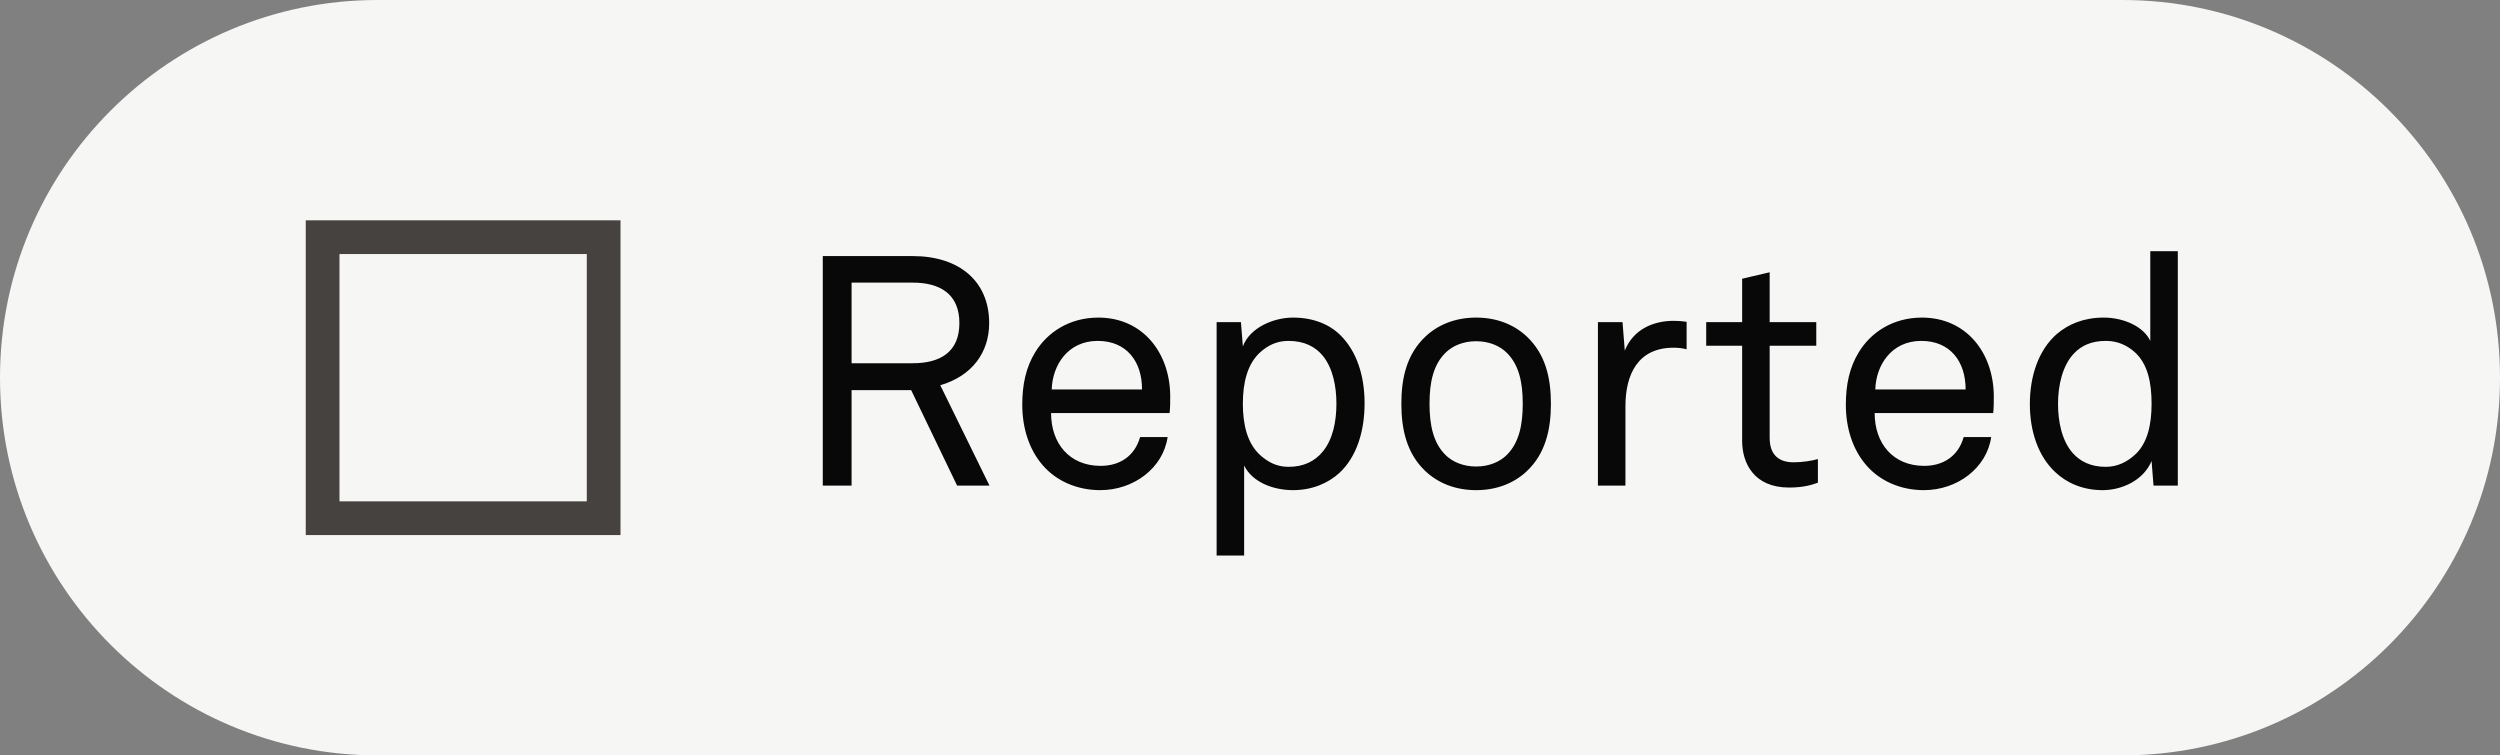 <svg width="139" height="42" viewBox="0 0 139 42" fill="none" xmlns="http://www.w3.org/2000/svg">
<rect x="0" y="0" width="139" height="42" fill="#808080" stroke="none"/>
<path d="M0 21C0 9.402 9.402 0 21 0H118C129.598 0 139 9.402 139 21C139 32.598 129.598 42 118 42H21C9.402 42 0 32.598 0 21Z" fill="#F6F6F5"/>
<path d="M32.625 14.125V27.875H18.875V14.125H32.625ZM18.875 12.25H17V14.125V27.875V29.75H18.875H32.625H34.5V27.875V14.125V12.25H32.625H18.875Z" fill="#454240"/>
<path d="M45.746 14.238H50.75C53.342 14.238 54.998 15.642 54.998 17.964C54.998 19.584 54.062 20.898 52.28 21.42L55.016 27H53.216L50.66 21.69H47.348V27H45.746V14.238ZM50.75 20.196C52.262 20.196 53.342 19.584 53.342 17.964C53.342 16.344 52.262 15.714 50.75 15.714H47.348V20.196H50.75ZM61.176 27.252C59.862 27.252 58.728 26.73 57.99 25.884C57.216 25.002 56.838 23.796 56.838 22.5C56.838 21.402 57.036 20.43 57.558 19.584C58.224 18.486 59.448 17.658 61.068 17.658C63.552 17.658 65.064 19.638 65.064 22.05C65.064 22.338 65.064 22.698 65.028 22.968H58.44C58.44 24.66 59.466 25.902 61.194 25.902C62.238 25.902 63.084 25.38 63.39 24.3H64.92C64.668 26.028 63.03 27.252 61.176 27.252ZM58.476 21.654H63.498C63.498 20.088 62.634 18.954 61.032 18.954C59.358 18.954 58.512 20.322 58.476 21.654ZM67.644 30.888V17.91H68.995L69.103 19.26C69.499 18.198 70.831 17.658 71.892 17.658C73.026 17.658 73.927 18.036 74.538 18.648C75.421 19.53 75.871 20.862 75.871 22.428C75.871 23.994 75.421 25.416 74.466 26.298C73.855 26.856 72.972 27.252 71.892 27.252C70.776 27.252 69.624 26.802 69.174 25.884V30.888H67.644ZM71.641 25.956C72.504 25.956 73.099 25.632 73.513 25.146C74.106 24.462 74.305 23.436 74.305 22.446C74.305 21.474 74.106 20.466 73.549 19.782C73.135 19.278 72.522 18.954 71.641 18.954C70.957 18.954 70.489 19.224 70.111 19.548C69.337 20.214 69.103 21.312 69.103 22.446C69.103 23.58 69.337 24.678 70.111 25.344C70.489 25.668 70.957 25.956 71.641 25.956ZM82.073 27.252C80.885 27.252 79.931 26.838 79.247 26.19C78.221 25.218 77.915 23.886 77.915 22.446C77.915 21.006 78.221 19.692 79.247 18.72C79.931 18.072 80.885 17.658 82.073 17.658C83.261 17.658 84.215 18.072 84.899 18.72C85.925 19.692 86.231 21.006 86.231 22.446C86.231 23.886 85.925 25.218 84.899 26.19C84.215 26.838 83.261 27.252 82.073 27.252ZM82.073 25.938C82.811 25.938 83.405 25.668 83.783 25.29C84.449 24.624 84.665 23.652 84.665 22.446C84.665 21.24 84.449 20.286 83.783 19.62C83.405 19.242 82.811 18.972 82.073 18.972C81.335 18.972 80.741 19.242 80.363 19.62C79.697 20.286 79.481 21.24 79.481 22.446C79.481 23.652 79.697 24.624 80.363 25.29C80.741 25.668 81.335 25.938 82.073 25.938ZM88.844 27V17.91H90.212L90.338 19.494C90.806 18.324 91.904 17.838 93.056 17.838C93.29 17.838 93.542 17.856 93.776 17.892V19.422C93.578 19.368 93.344 19.332 93.056 19.332C91.058 19.332 90.374 20.826 90.374 22.59V27H88.844ZM99.473 27.108C97.511 27.108 96.863 25.74 96.863 24.516V19.224H94.865V17.91H96.863V15.498L98.393 15.138V17.91H100.985V19.224H98.393V24.336C98.393 25.272 98.879 25.704 99.725 25.704C100.247 25.704 100.751 25.614 101.075 25.524V26.838C100.733 26.964 100.247 27.108 99.473 27.108ZM106.967 27.252C105.653 27.252 104.519 26.73 103.781 25.884C103.007 25.002 102.629 23.796 102.629 22.5C102.629 21.402 102.827 20.43 103.349 19.584C104.015 18.486 105.239 17.658 106.859 17.658C109.343 17.658 110.855 19.638 110.855 22.05C110.855 22.338 110.855 22.698 110.819 22.968H104.231C104.231 24.66 105.257 25.902 106.985 25.902C108.029 25.902 108.875 25.38 109.181 24.3H110.711C110.459 26.028 108.821 27.252 106.967 27.252ZM104.267 21.654H109.289C109.289 20.088 108.425 18.954 106.823 18.954C105.149 18.954 104.303 20.322 104.267 21.654ZM116.91 27.252C115.776 27.252 114.894 26.838 114.264 26.244C113.328 25.362 112.86 23.994 112.86 22.464C112.86 20.898 113.346 19.458 114.354 18.576C115.002 18.018 115.866 17.658 116.964 17.658C118.116 17.658 119.196 18.18 119.556 18.954V13.968H121.086V27H119.736L119.628 25.632C119.178 26.712 117.972 27.252 116.91 27.252ZM117.072 25.956C117.756 25.956 118.26 25.668 118.656 25.326C119.412 24.678 119.628 23.58 119.628 22.446C119.628 21.312 119.43 20.214 118.656 19.548C118.278 19.224 117.774 18.954 117.09 18.954C116.298 18.954 115.74 19.206 115.326 19.638C114.678 20.304 114.426 21.42 114.426 22.446C114.426 23.454 114.642 24.498 115.236 25.182C115.65 25.65 116.244 25.956 117.072 25.956Z" fill="#070807"/>
</svg>
